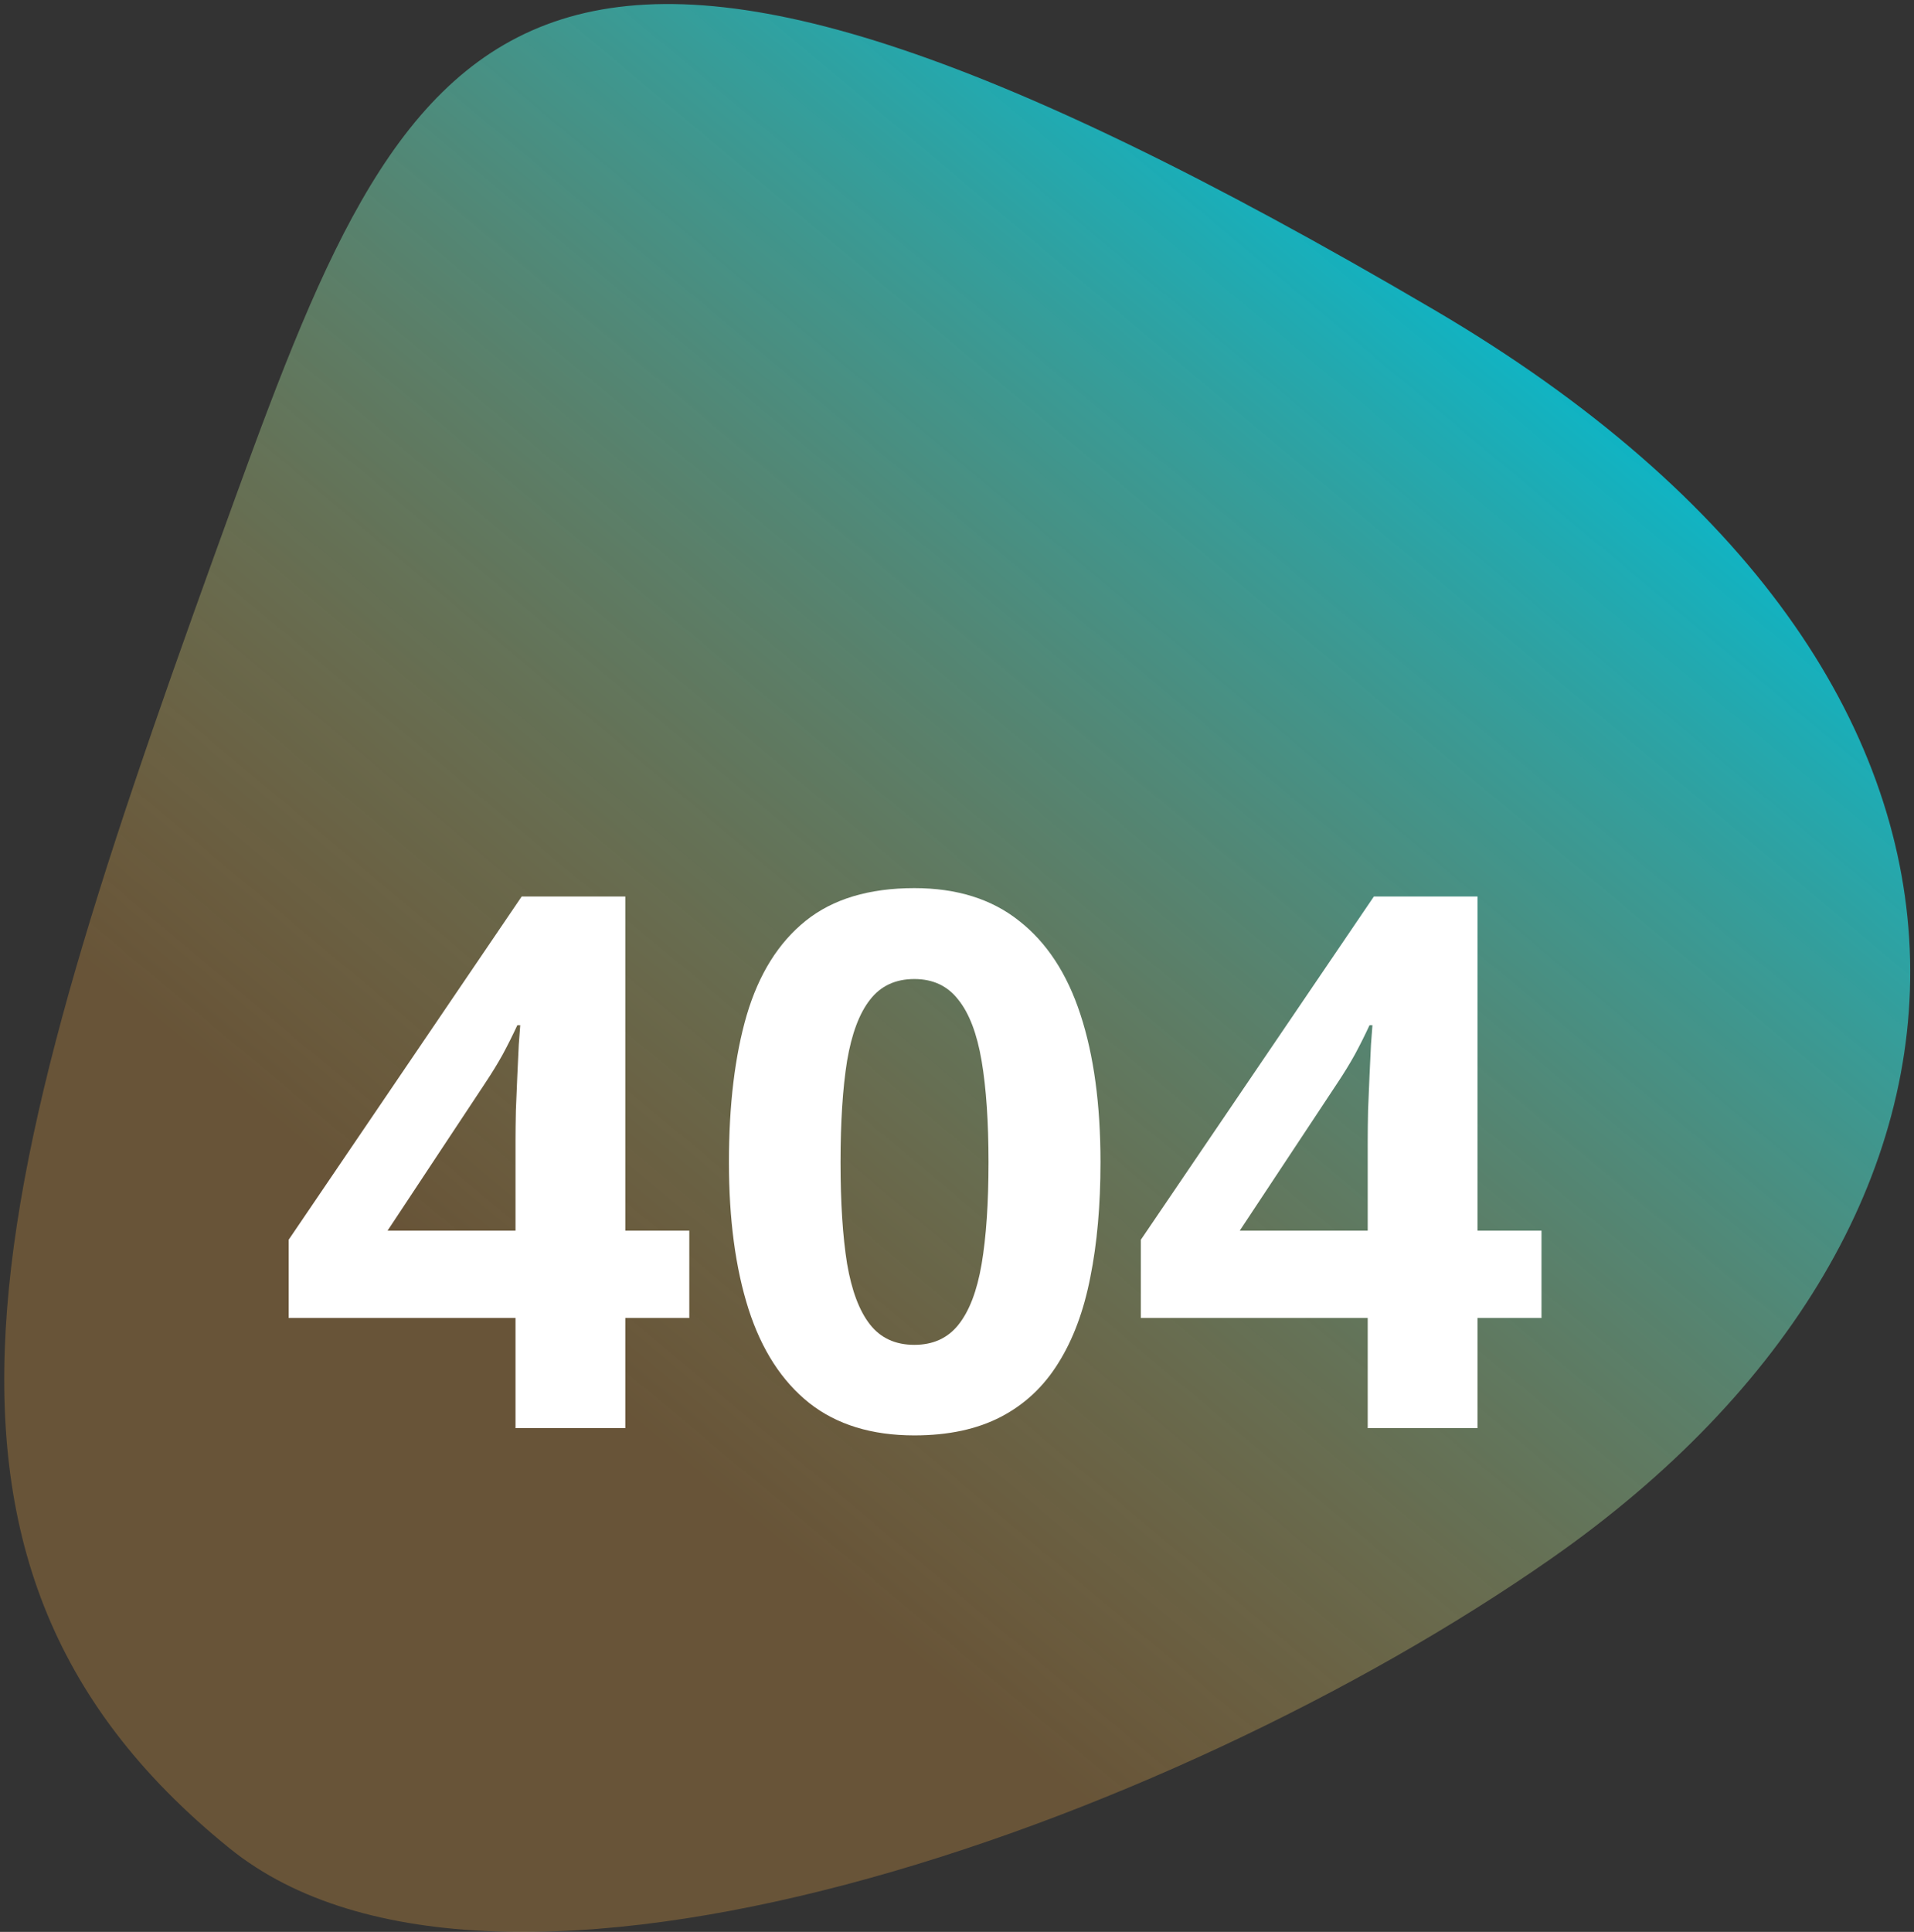 <svg width="437" height="441" viewBox="0 0 437 441" fill="none" xmlns="http://www.w3.org/2000/svg">
<rect x="0" y="0" width="437" height="441" fill="#333333" stroke="none"/>
<g clip-path="url(#clip0_0_4)">
<path d="M354 355.9C266.6 416.9 113 471 52.4 421.9C-30.5 354.9 -0.6 263.3 53.9 113.1C94.5 1.4 120.3 -50.9 327.4 70.7C472.3 155.7 463.3 279.7 354 355.9Z" fill="url(#paint0_linear_0_4)"/>
<path d="M157.38 300.849H142.771V326H117.702V300.849H65.905V283.002L119.113 204.643H142.771V280.927H157.38V300.849ZM117.702 280.927V260.341C117.702 258.404 117.73 256.107 117.785 253.451C117.896 250.795 118.007 248.139 118.117 245.482C118.228 242.826 118.339 240.474 118.449 238.427C118.615 236.324 118.726 234.857 118.781 234.027H118.117C117.066 236.296 115.959 238.51 114.797 240.668C113.635 242.771 112.279 244.984 110.729 247.309L88.483 280.927H117.702ZM251.262 265.321C251.262 275.116 250.487 283.86 248.938 291.552C247.443 299.244 245.008 305.774 241.633 311.142C238.312 316.509 233.941 320.604 228.518 323.427C223.094 326.249 216.509 327.66 208.762 327.66C199.022 327.66 191.026 325.198 184.772 320.272C178.519 315.292 173.898 308.153 170.91 298.856C167.922 289.504 166.428 278.326 166.428 265.321C166.428 252.206 167.784 241 170.495 231.703C173.262 222.351 177.744 215.185 183.942 210.204C190.14 205.224 198.413 202.733 208.762 202.733C218.446 202.733 226.415 205.224 232.668 210.204C238.977 215.129 243.653 222.268 246.696 231.62C249.74 240.917 251.262 252.151 251.262 265.321ZM191.911 265.321C191.911 274.563 192.409 282.283 193.405 288.48C194.457 294.623 196.2 299.244 198.635 302.343C201.07 305.442 204.445 306.991 208.762 306.991C213.023 306.991 216.371 305.469 218.806 302.426C221.296 299.327 223.067 294.706 224.118 288.563C225.17 282.366 225.695 274.618 225.695 265.321C225.695 256.08 225.17 248.36 224.118 242.162C223.067 235.964 221.296 231.316 218.806 228.217C216.371 225.062 213.023 223.485 208.762 223.485C204.445 223.485 201.07 225.062 198.635 228.217C196.2 231.316 194.457 235.964 193.405 242.162C192.409 248.36 191.911 256.08 191.911 265.321ZM351.95 300.849H337.341V326H312.272V300.849H260.476V283.002L313.684 204.643H337.341V280.927H351.95V300.849ZM312.272 280.927V260.341C312.272 258.404 312.3 256.107 312.355 253.451C312.466 250.795 312.577 248.139 312.688 245.482C312.798 242.826 312.909 240.474 313.02 238.427C313.186 236.324 313.296 234.857 313.352 234.027H312.688C311.636 236.296 310.529 238.51 309.367 240.668C308.205 242.771 306.849 244.984 305.3 247.309L283.054 280.927H312.272Z" fill="white"/>
</g>
<defs>
<linearGradient id="paint0_linear_0_4" x1="290.211" y1="-582.222" x2="-215.651" y2="21.323" gradientUnits="userSpaceOnUse">
<stop offset="0.57" stop-color="#00BCD4"/>
<stop offset="1" stop-color="#D39943" stop-opacity="0.33"/>
</linearGradient>
<clipPath id="clip0_0_4">
<rect width="437" height="441" fill="white"/>
</clipPath>
</defs>
</svg>
